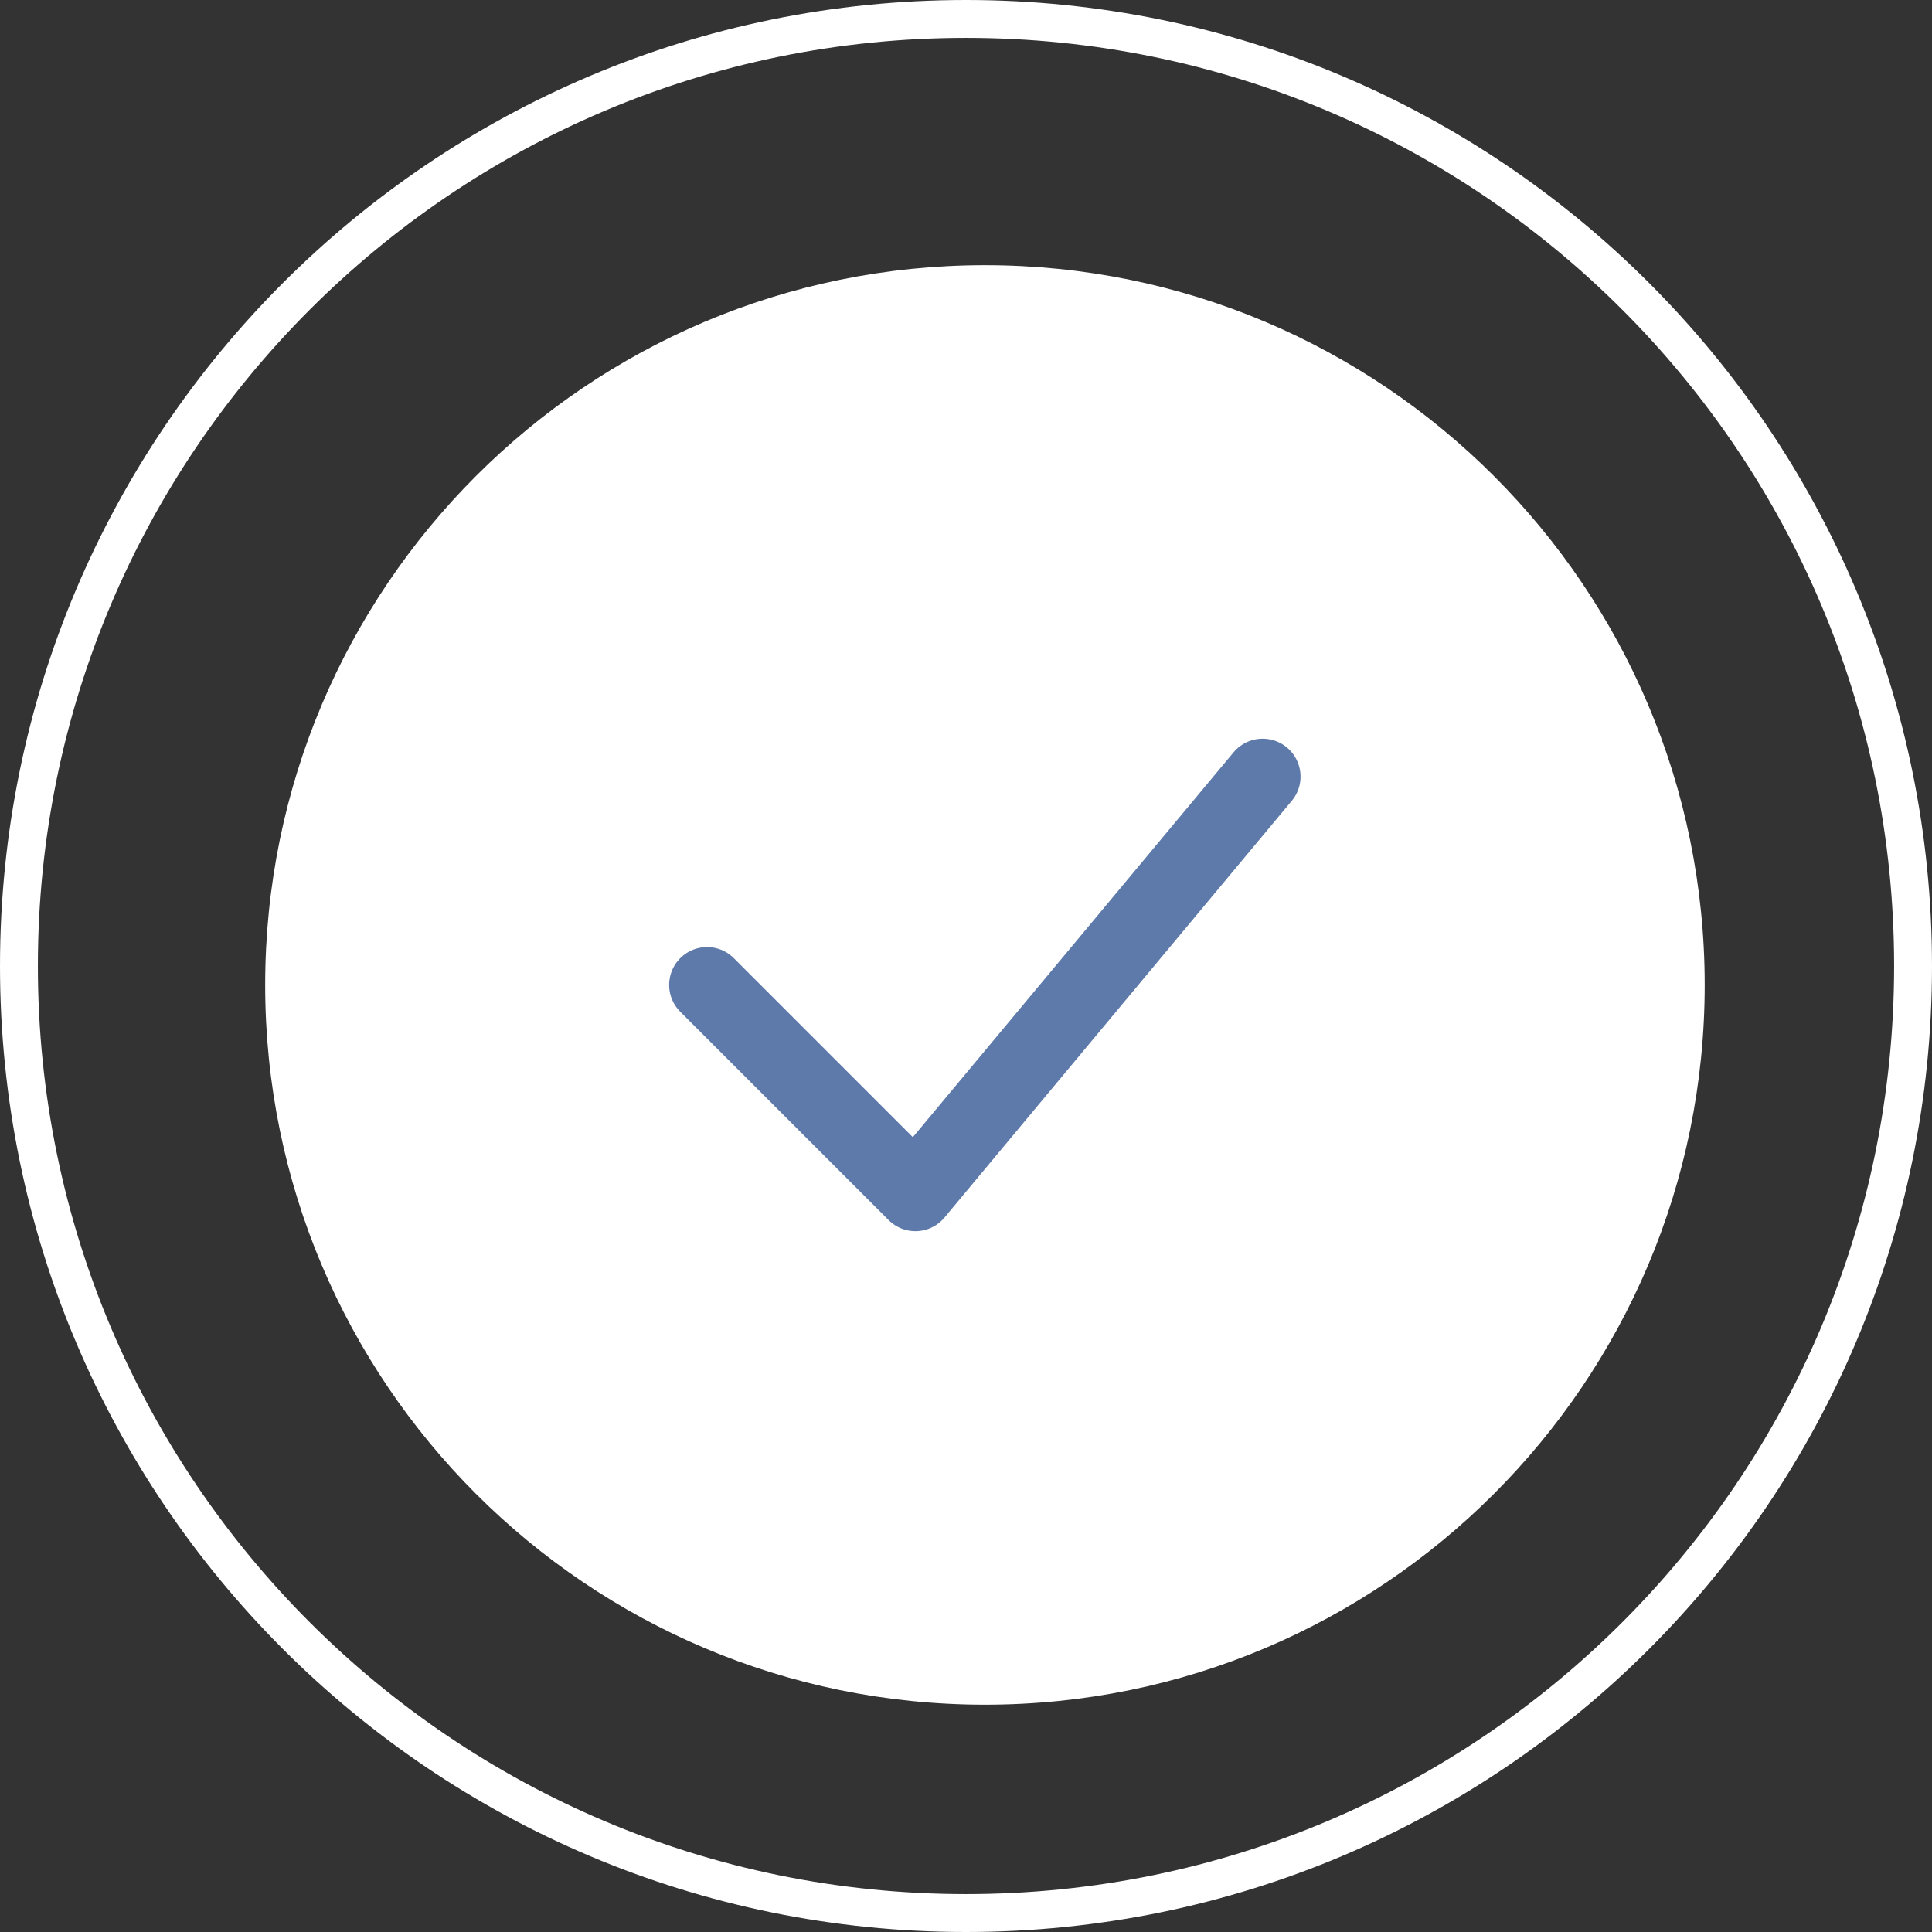<svg width="51" height="51" viewBox="0 0 51 51" fill="none" xmlns="http://www.w3.org/2000/svg">
<rect x="0" y="0" width="51" height="51" fill="#333333" stroke="none"/>
<g clip-path="url(#clip0_874_522)">
<path d="M26 45C36.493 45 45 36.493 45 26C45 15.507 36.493 7 26 7C15.507 7 7 15.507 7 26C7 36.493 15.507 45 26 45Z" fill="white"/>
<path d="M25.5 50.5C39.307 50.5 50.5 39.307 50.5 25.5C50.5 11.693 39.307 0.5 25.5 0.5C11.693 0.5 0.5 11.693 0.5 25.5C0.5 39.307 11.693 50.5 25.5 50.5Z" stroke="white"/>
<path d="M18.664 26L24.164 31.5L33.331 20.5" stroke="#5E7AAA" stroke-width="2" stroke-linecap="round" stroke-linejoin="round"/>
</g>
<defs>
<clipPath id="clip0_874_522">
<rect width="51" height="51" fill="white"/>
</clipPath>
</defs>
</svg>

